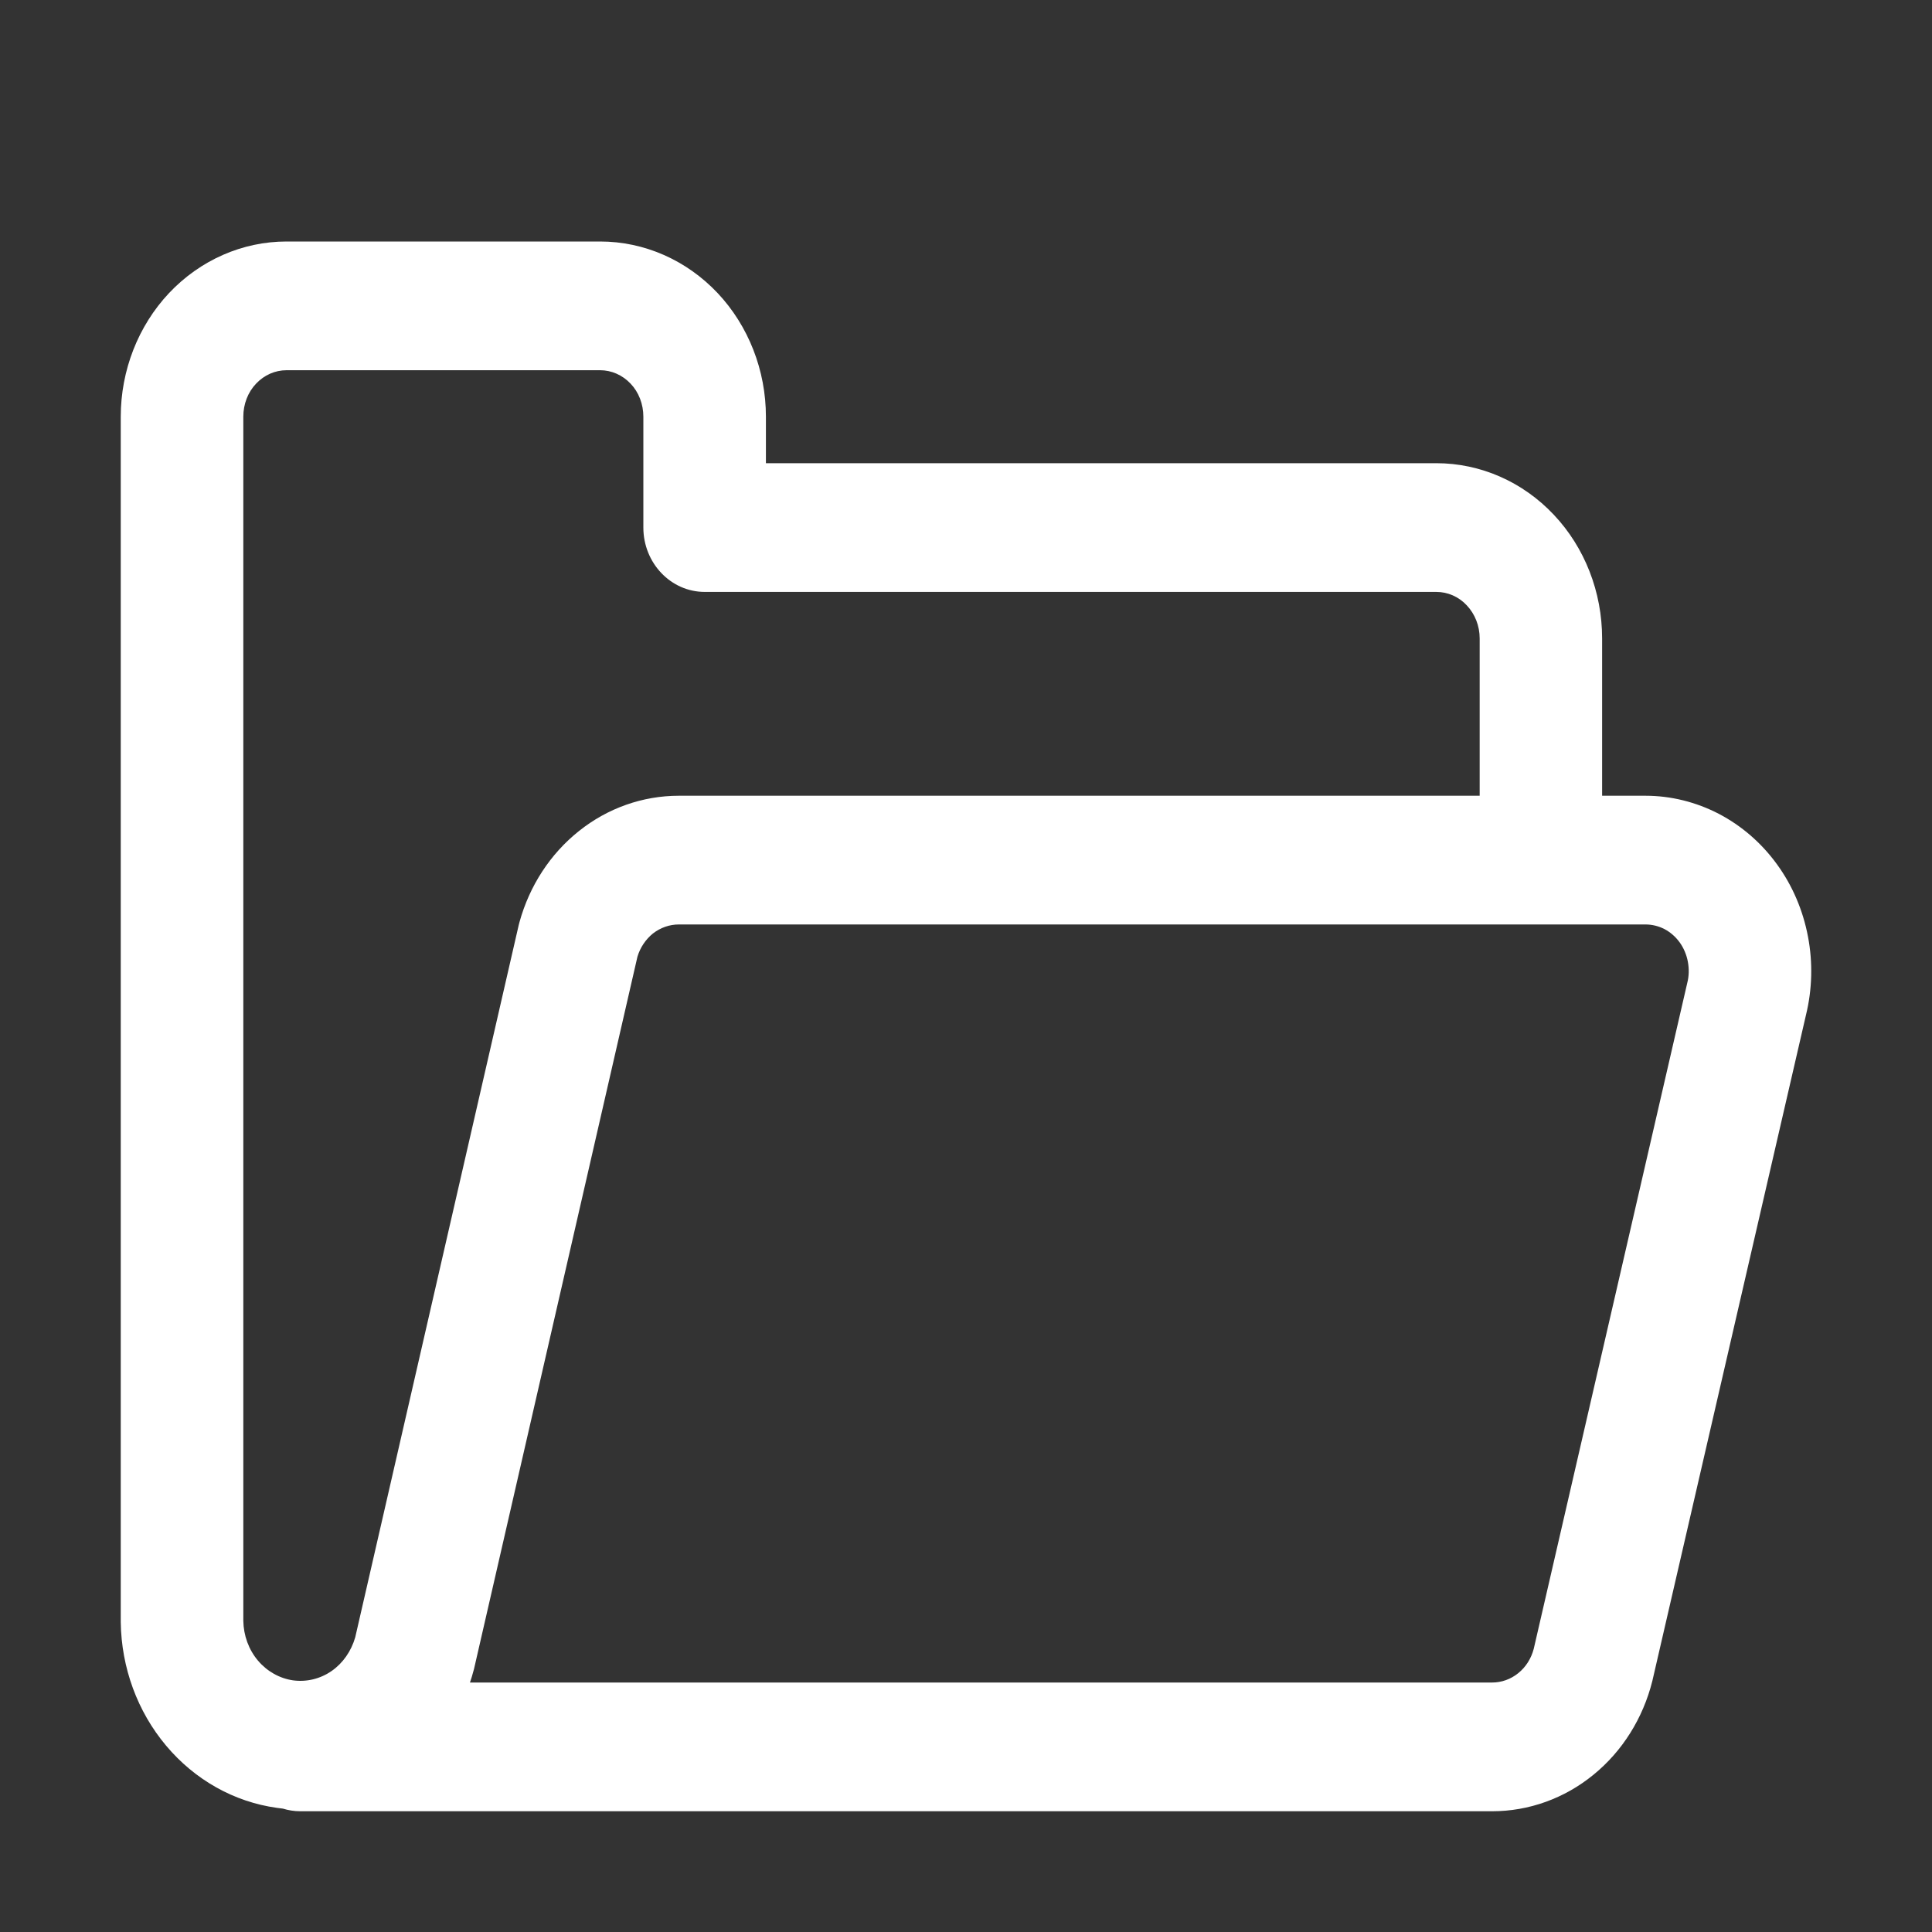 <svg width="16" height="16" viewBox="0 0 16 16" fill="none" xmlns="http://www.w3.org/2000/svg">
<rect x="0" y="0" width="16" height="16" fill="#333333" stroke="none"/>
<path fill-rule="evenodd" clip-rule="evenodd" d="M1.4 2.427C1.658 2.154 2.007 2 2.373 2H4.97C5.336 2 5.685 2.154 5.943 2.427C6.199 2.699 6.343 3.068 6.343 3.451V3.836H11.895C12.261 3.836 12.611 3.99 12.868 4.263C13.125 4.535 13.268 4.904 13.268 5.287V6.59H13.627C13.627 6.59 13.627 6.59 13.627 6.59C13.838 6.59 14.046 6.642 14.235 6.74C14.424 6.839 14.589 6.982 14.717 7.159C14.845 7.335 14.932 7.54 14.973 7.757C15.014 7.972 15.008 8.195 14.956 8.407L13.684 13.921C13.607 14.229 13.436 14.503 13.196 14.698C12.956 14.894 12.661 15 12.357 15C12.357 15 12.357 15 12.357 15H2.487C2.436 15 2.388 14.992 2.342 14.978C2.326 14.976 2.31 14.974 2.294 14.972C1.938 14.923 1.612 14.739 1.375 14.456C1.138 14.174 1.005 13.811 1 13.434L1 13.427L1 3.451C1 3.068 1.144 2.699 1.4 2.427ZM3.892 13.934H12.357C12.435 13.934 12.511 13.907 12.574 13.856C12.636 13.806 12.681 13.735 12.702 13.654L13.973 8.141C13.988 8.084 13.989 8.023 13.978 7.964C13.967 7.906 13.944 7.851 13.91 7.804C13.876 7.757 13.833 7.72 13.784 7.694C13.735 7.669 13.681 7.656 13.627 7.656H5.622C5.545 7.656 5.47 7.682 5.407 7.731C5.348 7.779 5.302 7.846 5.279 7.923L3.926 13.82C3.924 13.826 3.923 13.832 3.921 13.838C3.912 13.871 3.903 13.903 3.892 13.934ZM12.254 6.59V5.287C12.254 5.183 12.215 5.085 12.147 5.013C12.08 4.941 11.989 4.902 11.895 4.902H5.836C5.556 4.902 5.328 4.663 5.328 4.369V3.451C5.328 3.347 5.29 3.248 5.222 3.177C5.154 3.105 5.063 3.066 4.97 3.066H2.373C2.279 3.066 2.189 3.105 2.121 3.177C2.053 3.248 2.015 3.347 2.015 3.451V13.422C2.017 13.545 2.06 13.662 2.136 13.752C2.212 13.842 2.316 13.9 2.427 13.916C2.539 13.931 2.652 13.904 2.747 13.838C2.84 13.773 2.909 13.674 2.942 13.559L4.296 7.66C4.298 7.652 4.3 7.645 4.302 7.637C4.385 7.336 4.557 7.071 4.795 6.882C5.033 6.692 5.323 6.59 5.622 6.59" fill="white"/>
</svg>
